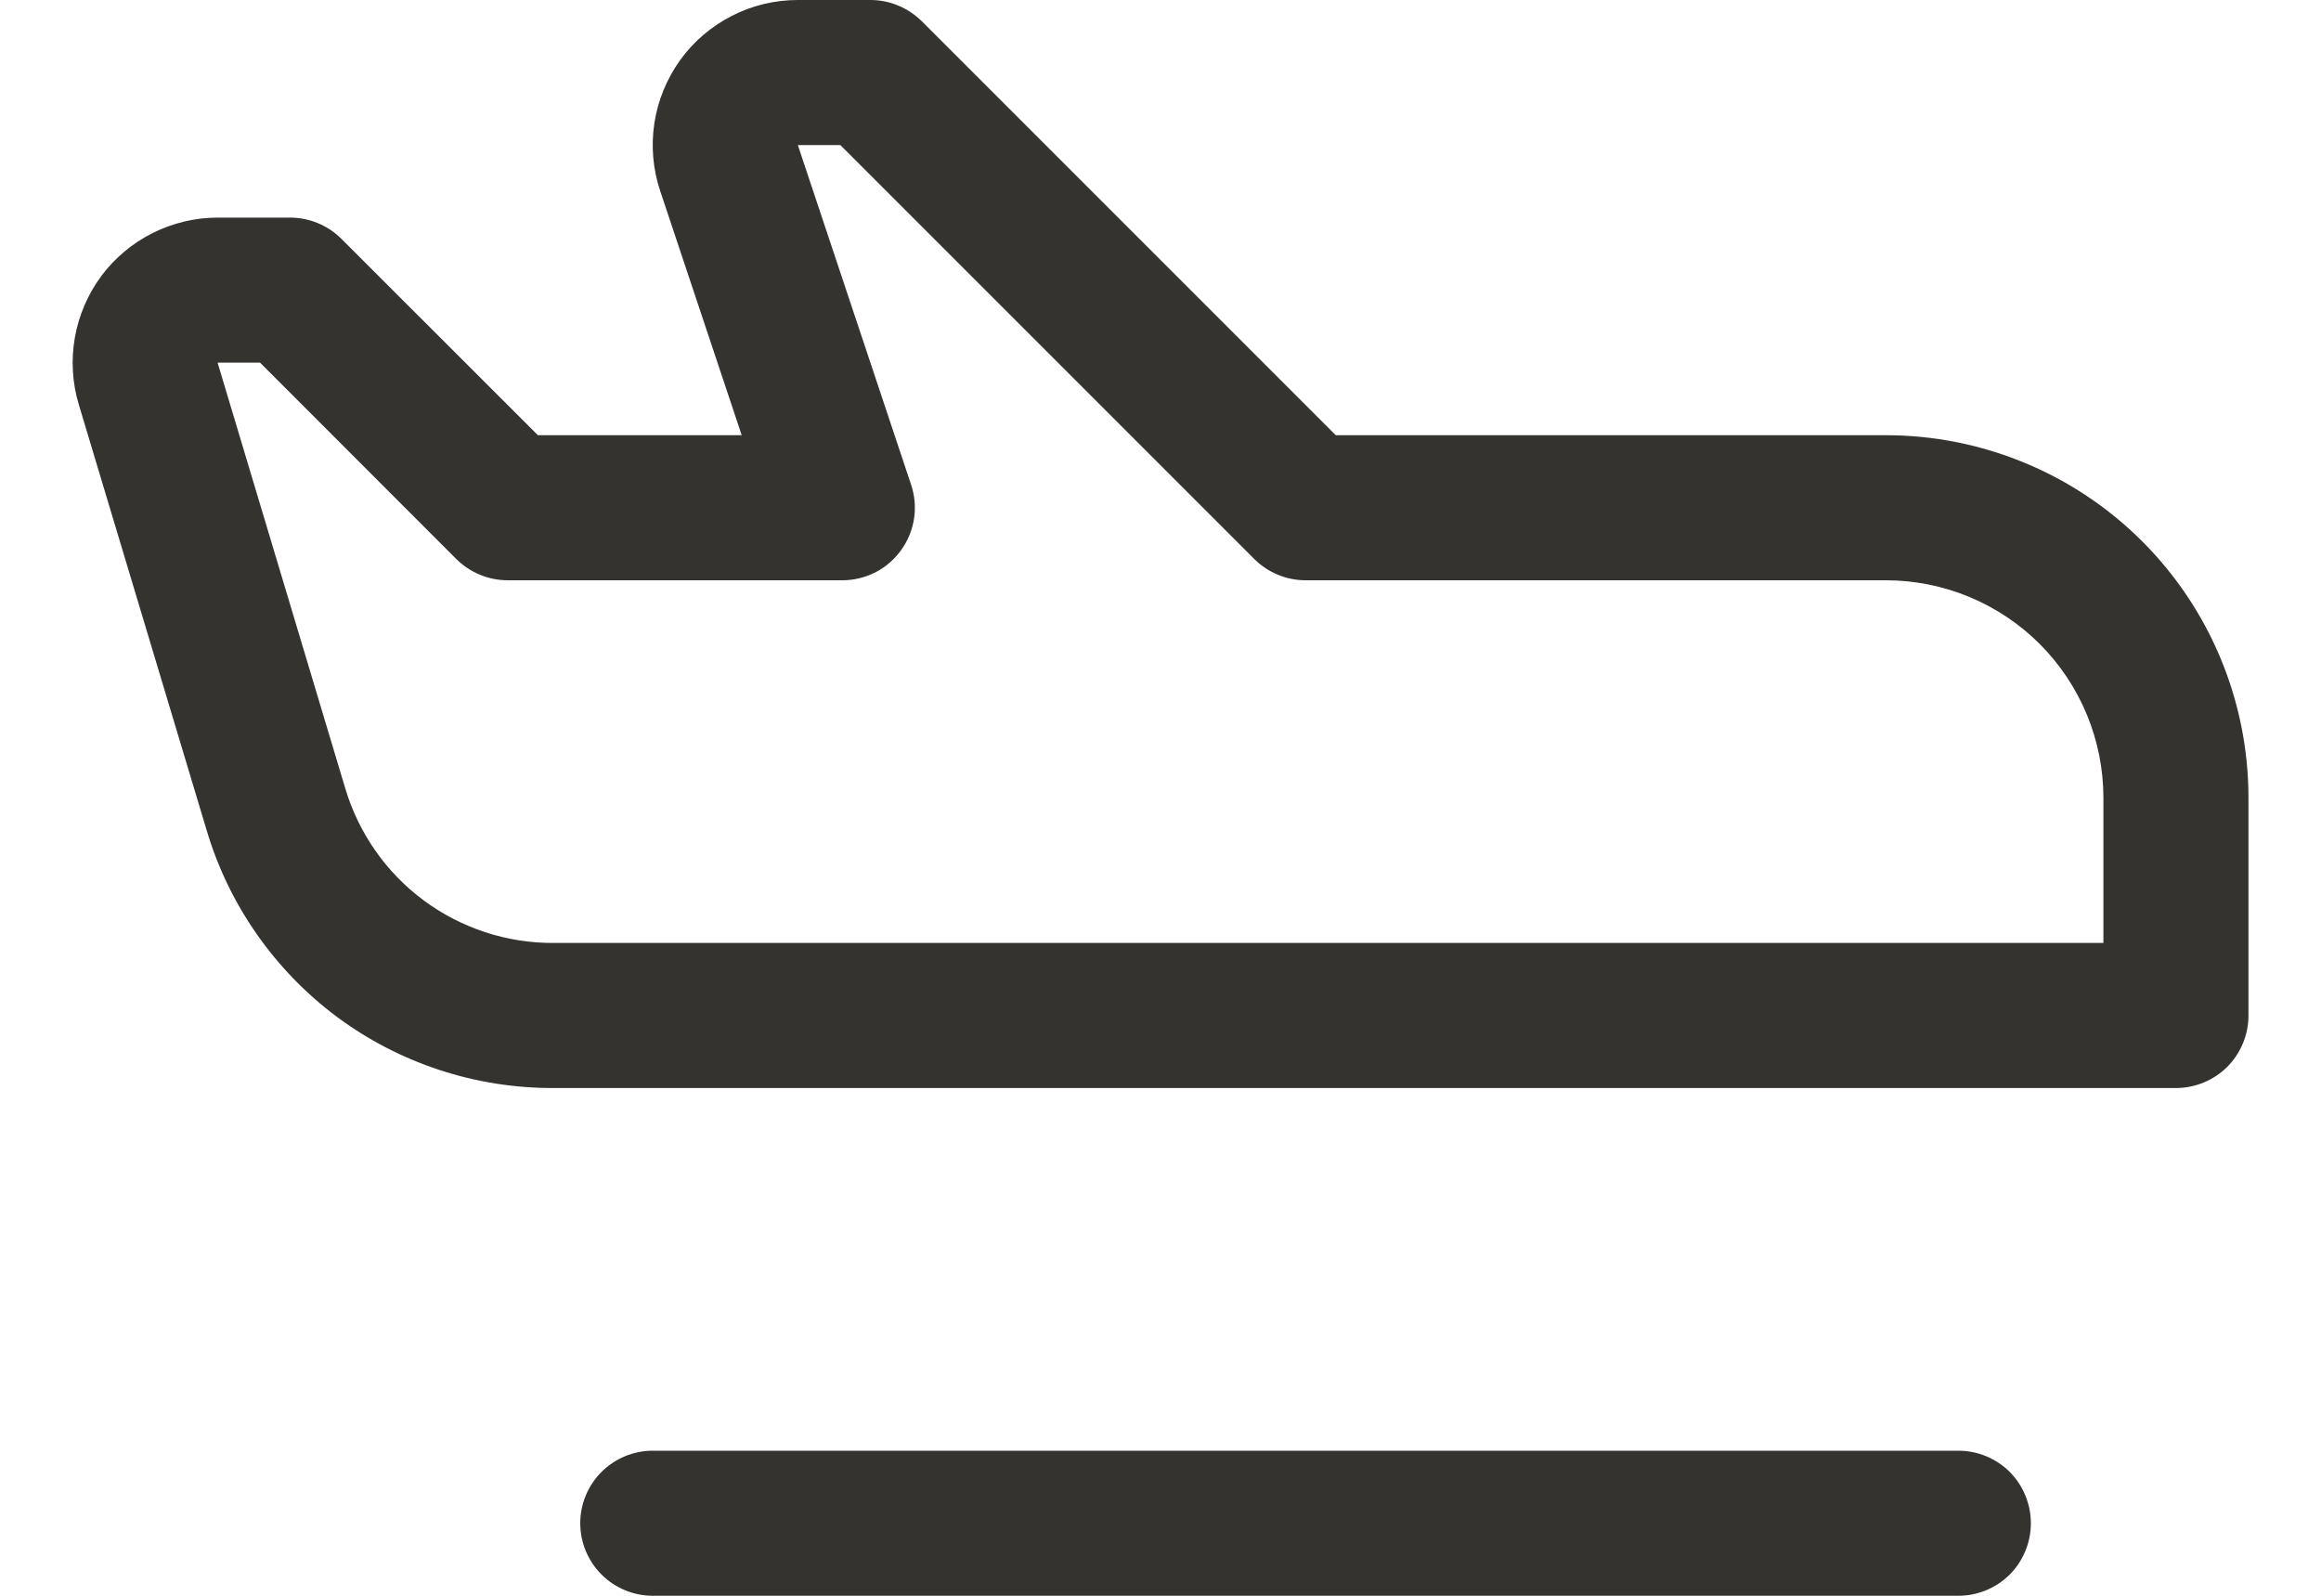 <svg width="16" height="11" viewBox="0 0 16 11" fill="none" xmlns="http://www.w3.org/2000/svg">
<path d="M14 10.5C14 10.633 13.947 10.76 13.854 10.854C13.76 10.947 13.633 11 13.5 11H4.5C4.367 11 4.24 10.947 4.147 10.854C4.053 10.76 4 10.633 4 10.5C4 10.367 4.053 10.24 4.147 10.146C4.24 10.053 4.367 10 4.5 10H13.5C13.633 10 13.76 10.053 13.854 10.146C13.947 10.24 14 10.367 14 10.5ZM15.5 5.5V7C15.5 7.133 15.447 7.26 15.354 7.354C15.26 7.447 15.133 7.5 15 7.5H3.817C3.279 7.502 2.754 7.33 2.322 7.009C1.891 6.687 1.575 6.234 1.423 5.718L0.543 2.788C0.498 2.638 0.489 2.481 0.516 2.327C0.543 2.174 0.605 2.029 0.698 1.903C0.791 1.778 0.912 1.677 1.051 1.607C1.191 1.537 1.344 1.5 1.5 1.5H2C2.132 1.5 2.26 1.553 2.353 1.646L3.708 3H5.113L4.551 1.316C4.501 1.166 4.487 1.006 4.511 0.849C4.535 0.692 4.596 0.544 4.688 0.415C4.781 0.286 4.903 0.182 5.044 0.11C5.185 0.037 5.342 -0 5.5 2.44484e-07H6C6.066 -5.1403e-05 6.131 0.013 6.191 0.038C6.252 0.063 6.307 0.1 6.354 0.146L9.208 3H13C13.663 3 14.299 3.263 14.768 3.732C15.237 4.201 15.5 4.837 15.5 5.5ZM14.5 5.5C14.5 5.102 14.342 4.721 14.061 4.439C13.779 4.158 13.398 4 13 4H9C8.868 4 8.741 3.947 8.647 3.854L5.793 1H5.5L6.281 3.342C6.306 3.417 6.313 3.497 6.301 3.575C6.289 3.654 6.258 3.728 6.212 3.792C6.166 3.856 6.105 3.909 6.035 3.945C5.964 3.981 5.886 4 5.807 4H3.5C3.434 4 3.369 3.987 3.309 3.962C3.248 3.937 3.193 3.9 3.146 3.854L1.793 2.5H1.5L2.379 5.431C2.471 5.741 2.66 6.013 2.92 6.206C3.179 6.398 3.494 6.502 3.817 6.5H14.5V5.5Z" fill="#343330"/>
</svg>
